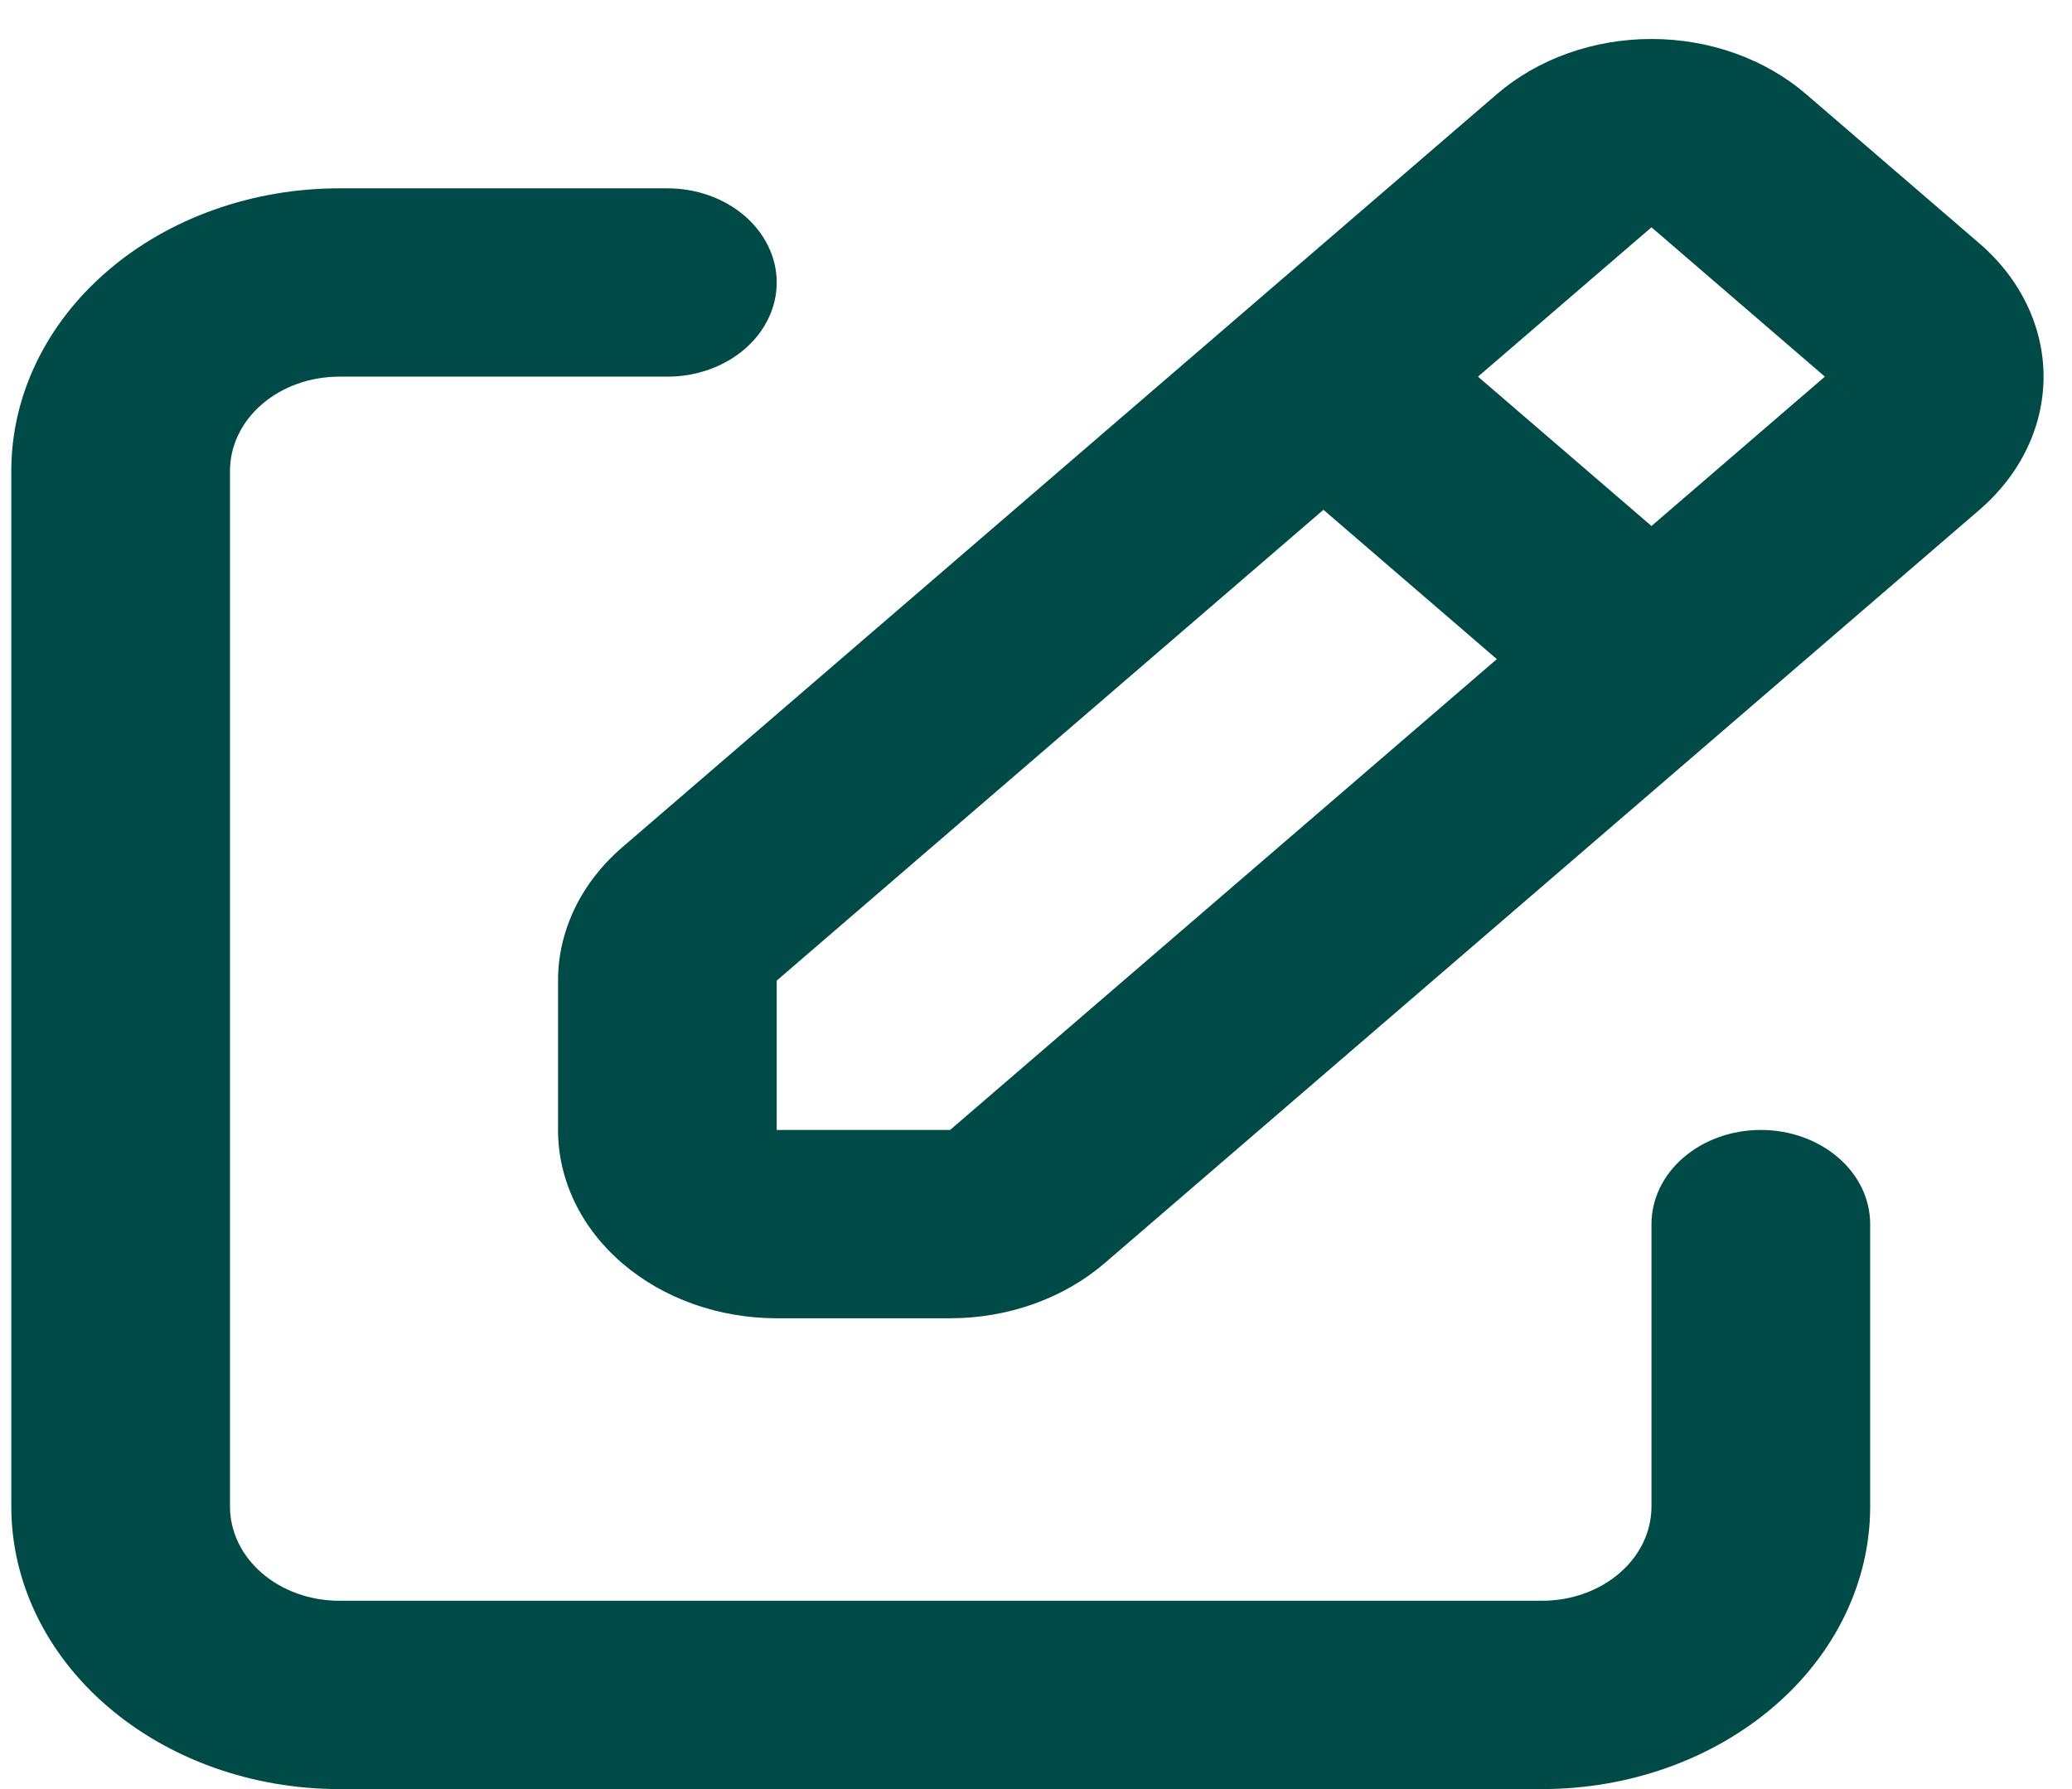 <svg width="22" height="19" viewBox="0 0 22 19" fill="none" xmlns="http://www.w3.org/2000/svg">
<path d="M15.893 1C16.329 0.625 16.919 0.414 17.535 0.414C18.151 0.414 18.741 0.625 19.177 1L21.018 2.586C21.453 2.961 21.698 3.47 21.698 4C21.698 4.53 21.453 5.039 21.018 5.414L11.73 13.414C11.294 13.789 10.704 14 10.088 14H8.247C7.631 14 7.04 13.789 6.605 13.414C6.169 13.039 5.925 12.53 5.925 12V10.414C5.925 9.884 6.17 9.375 6.605 9L15.893 1ZM15.693 4L17.535 5.586L19.376 4L20.197 4.707L17.535 2.414L15.693 4V4ZM15.893 7L14.052 5.414L8.247 10.414V12H10.088L15.893 7ZM0.12 5C0.12 4.204 0.487 3.441 1.14 2.879C1.793 2.316 2.679 2 3.603 2H7.086C7.394 2 7.689 2.105 7.907 2.293C8.124 2.48 8.247 2.735 8.247 3C8.247 3.265 8.124 3.52 7.907 3.707C7.689 3.895 7.394 4 7.086 4H3.603C3.295 4 2.999 4.105 2.782 4.293C2.564 4.48 2.442 4.735 2.442 5V16C2.442 16.265 2.564 16.52 2.782 16.707C2.999 16.895 3.295 17 3.603 17H16.374C16.682 17 16.977 16.895 17.195 16.707C17.413 16.52 17.535 16.265 17.535 16V13C17.535 12.735 17.657 12.48 17.875 12.293C18.093 12.105 18.388 12 18.696 12C19.004 12 19.299 12.105 19.517 12.293C19.735 12.48 19.857 12.735 19.857 13V16C19.857 16.796 19.49 17.559 18.837 18.121C18.183 18.684 17.297 19 16.374 19H3.603C2.679 19 1.793 18.684 1.14 18.121C0.487 17.559 0.12 16.796 0.12 16V5Z" fill="#004B47"/>
</svg>
